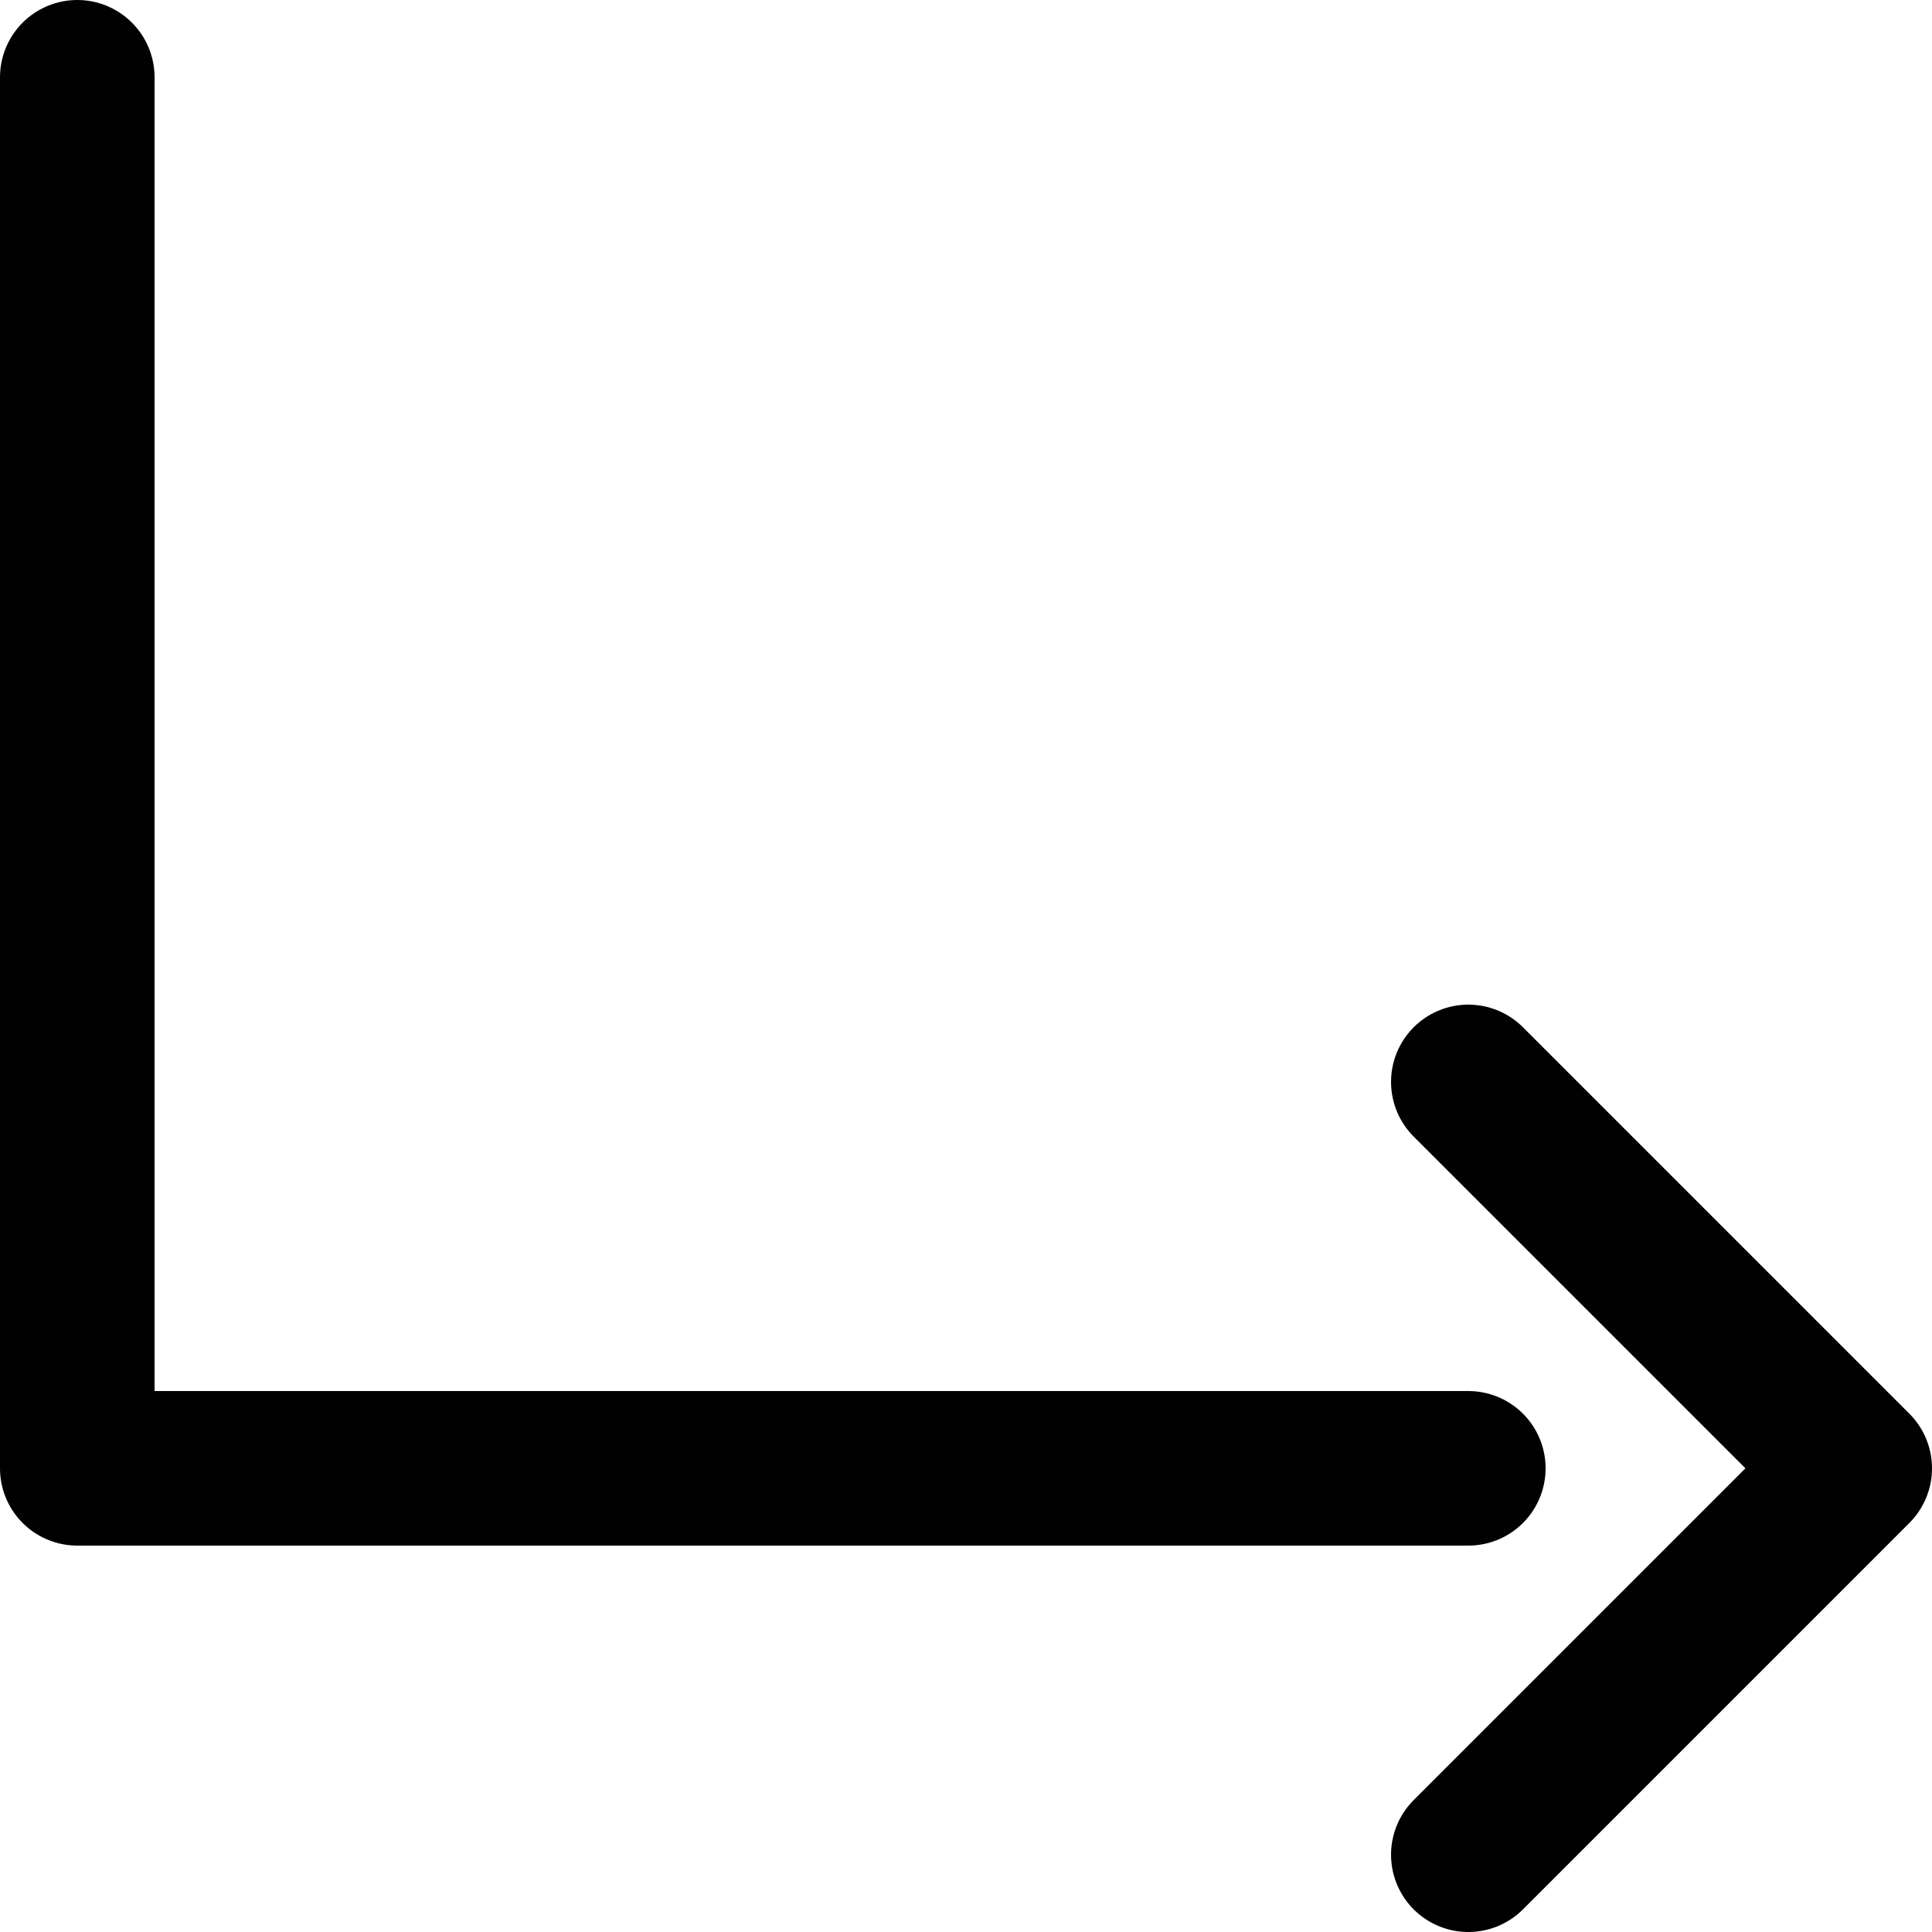 <svg viewBox="0 0 25 25" xmlns="http://www.w3.org/2000/svg"><path d="M19 19H1V1m18 23l5-5-5-5" fill="none" stroke="#010101" stroke-width="2" stroke-miterlimit="10" stroke-linecap="round" stroke-linejoin="round"/></svg>